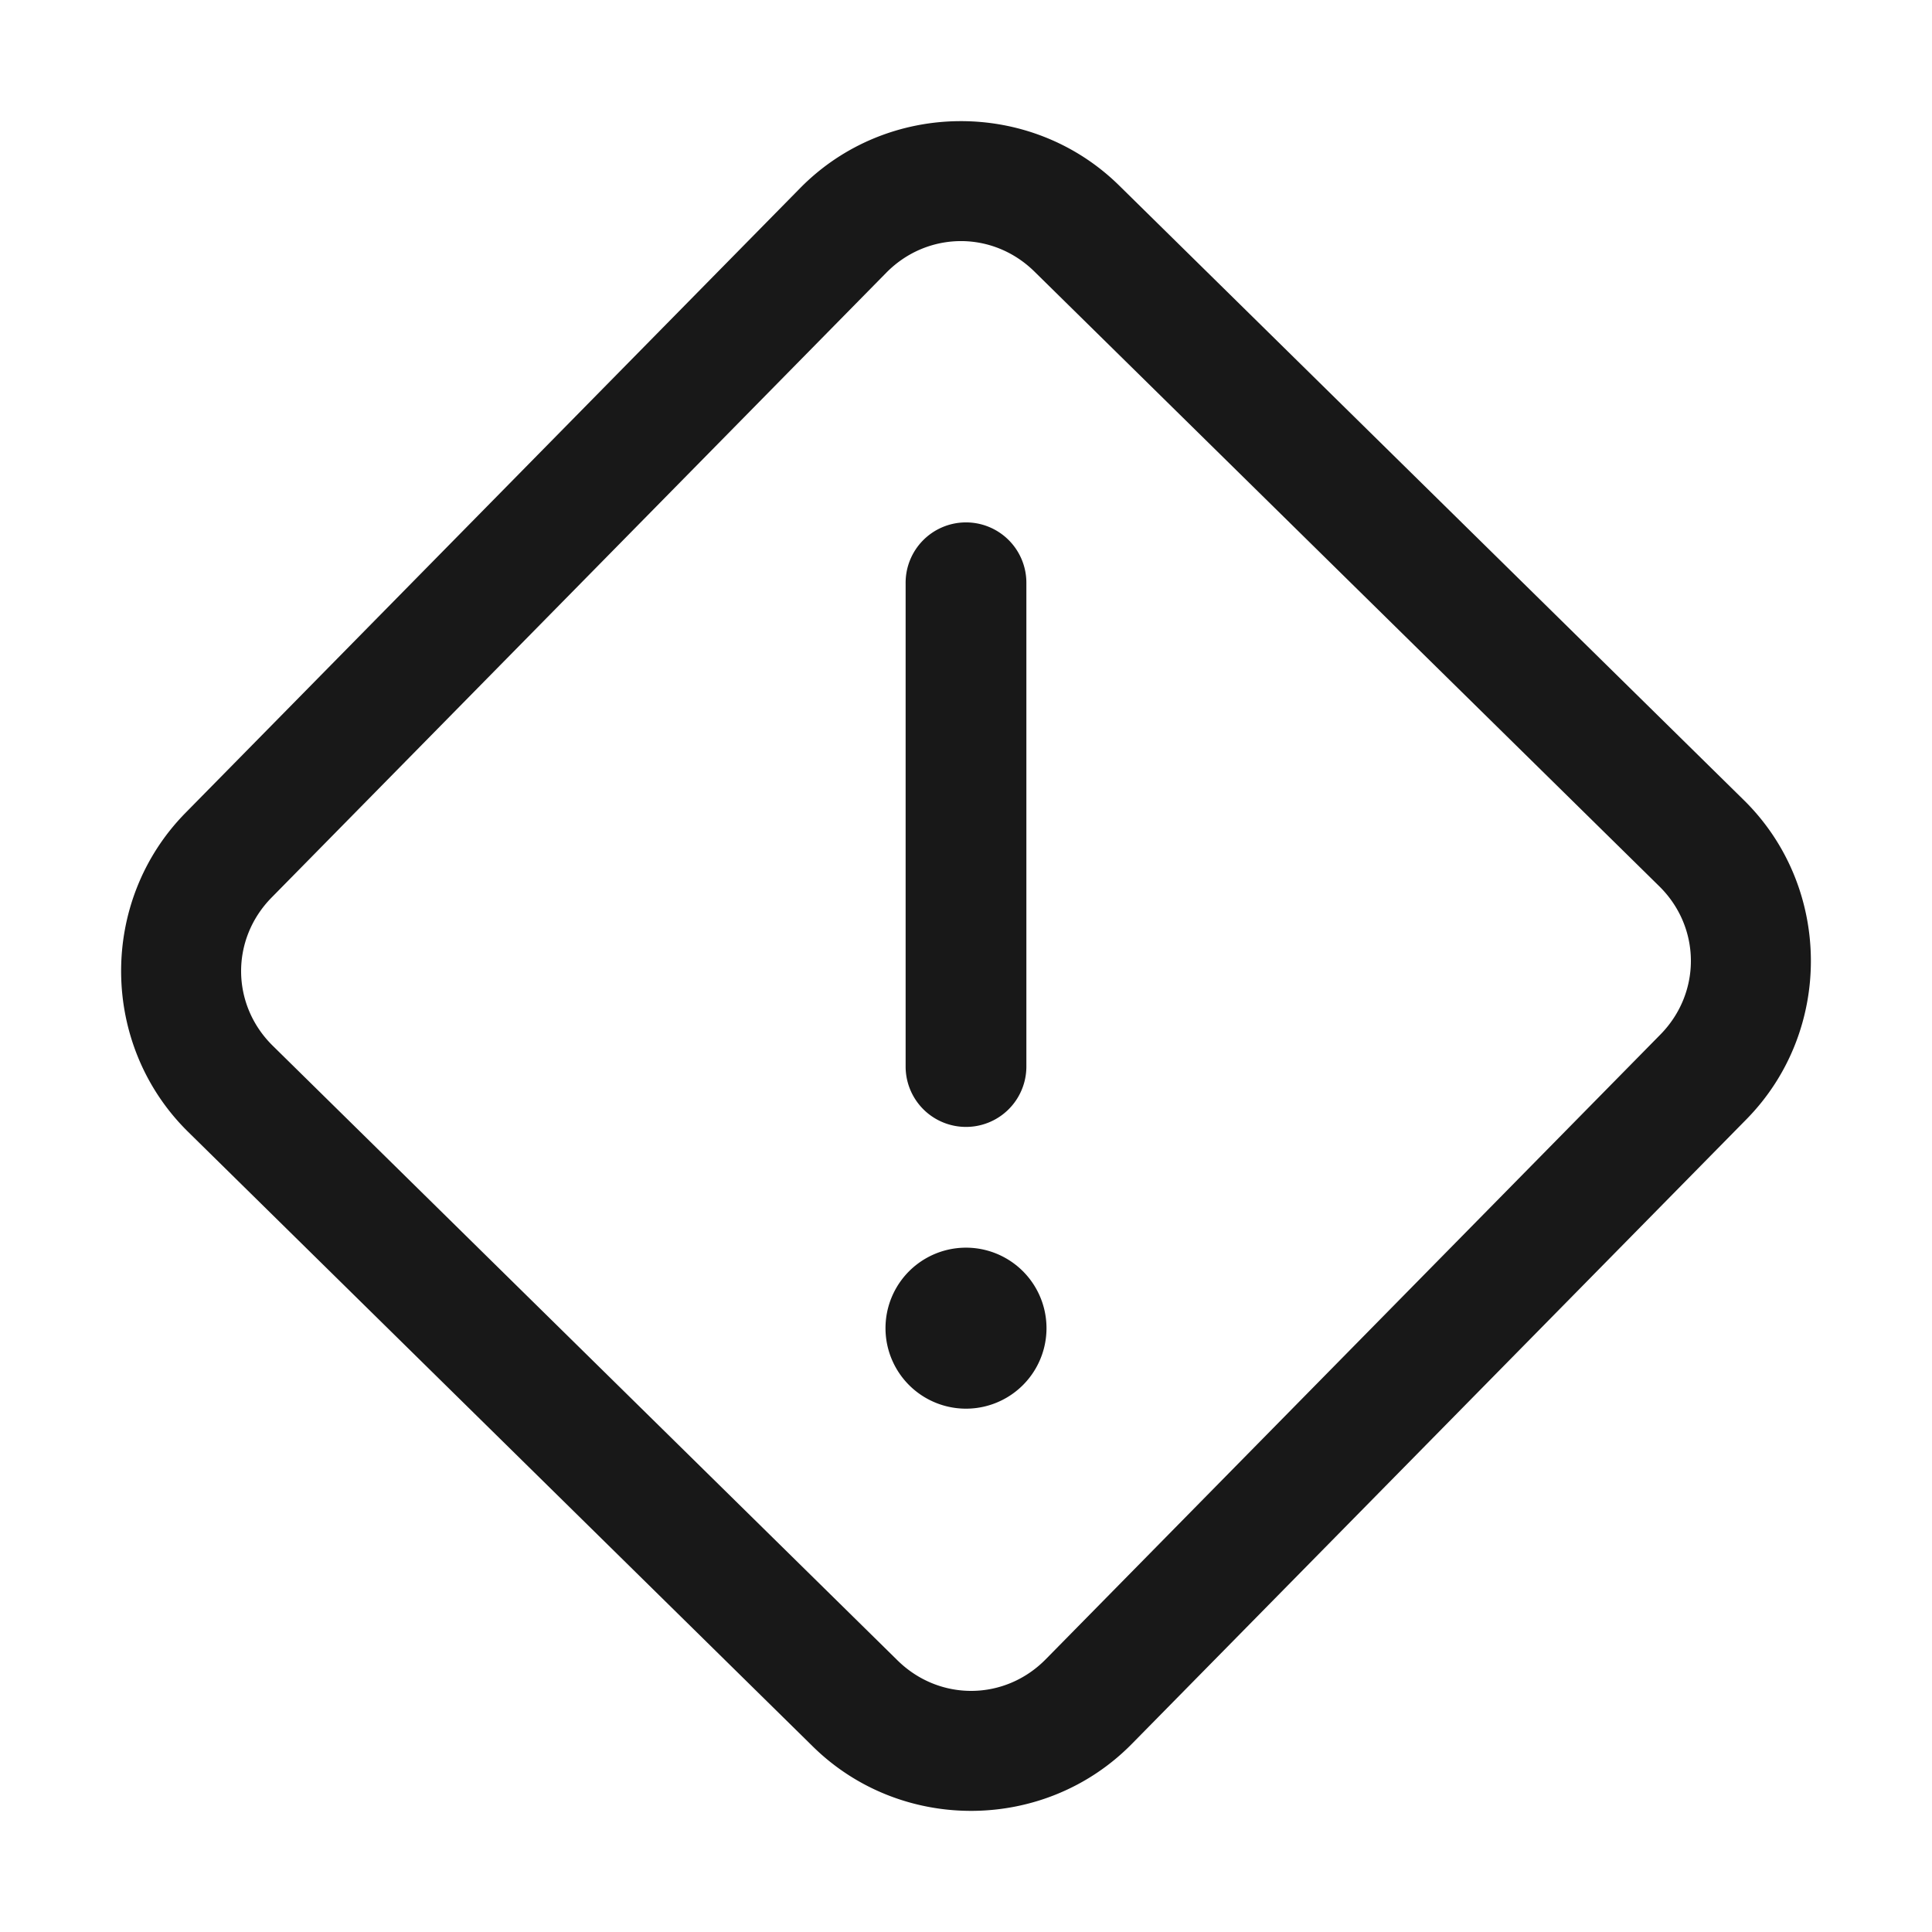 <svg xmlns="http://www.w3.org/2000/svg" viewBox="0 0 48 48" width="24px" height="24px">
  <path d="M 23.828 3.01 C 22.391 3.021 20.958 3.577 19.879 4.674 L 4.609 20.195 C 2.451 22.389 2.48 25.963 4.674 28.121 L 20.195 43.391 C 22.389 45.549 25.963 45.52 28.121 43.326 L 43.391 27.807 A 1.5 1.5 0 0 0 43.393 27.805 C 45.549 25.61 45.52 22.037 43.326 19.879 L 27.805 4.609 C 26.708 3.53 25.266 2.998 23.828 3.01 z M 23.854 5.99 C 24.517 5.985 25.182 6.237 25.701 6.748 L 41.223 22.018 C 42.261 23.039 42.273 24.664 41.252 25.703 L 25.982 41.223 C 24.961 42.261 23.337 42.273 22.299 41.252 L 6.777 25.982 C 5.739 24.961 5.727 23.337 6.748 22.299 L 22.018 6.777 C 22.528 6.258 23.19 5.996 23.854 5.99 z M 23.977 12.979 A 1.5 1.5 0 0 0 22.5 14.498 L 22.5 26.498 A 1.5 1.5 0 1 0 25.5 26.498 L 25.5 14.498 A 1.5 1.5 0 0 0 23.977 12.979 z M 24 30.998 A 2 2 0 0 0 24 34.998 A 2 2 0 0 0 24 30.998 z" fill="#181818" />
</svg>
